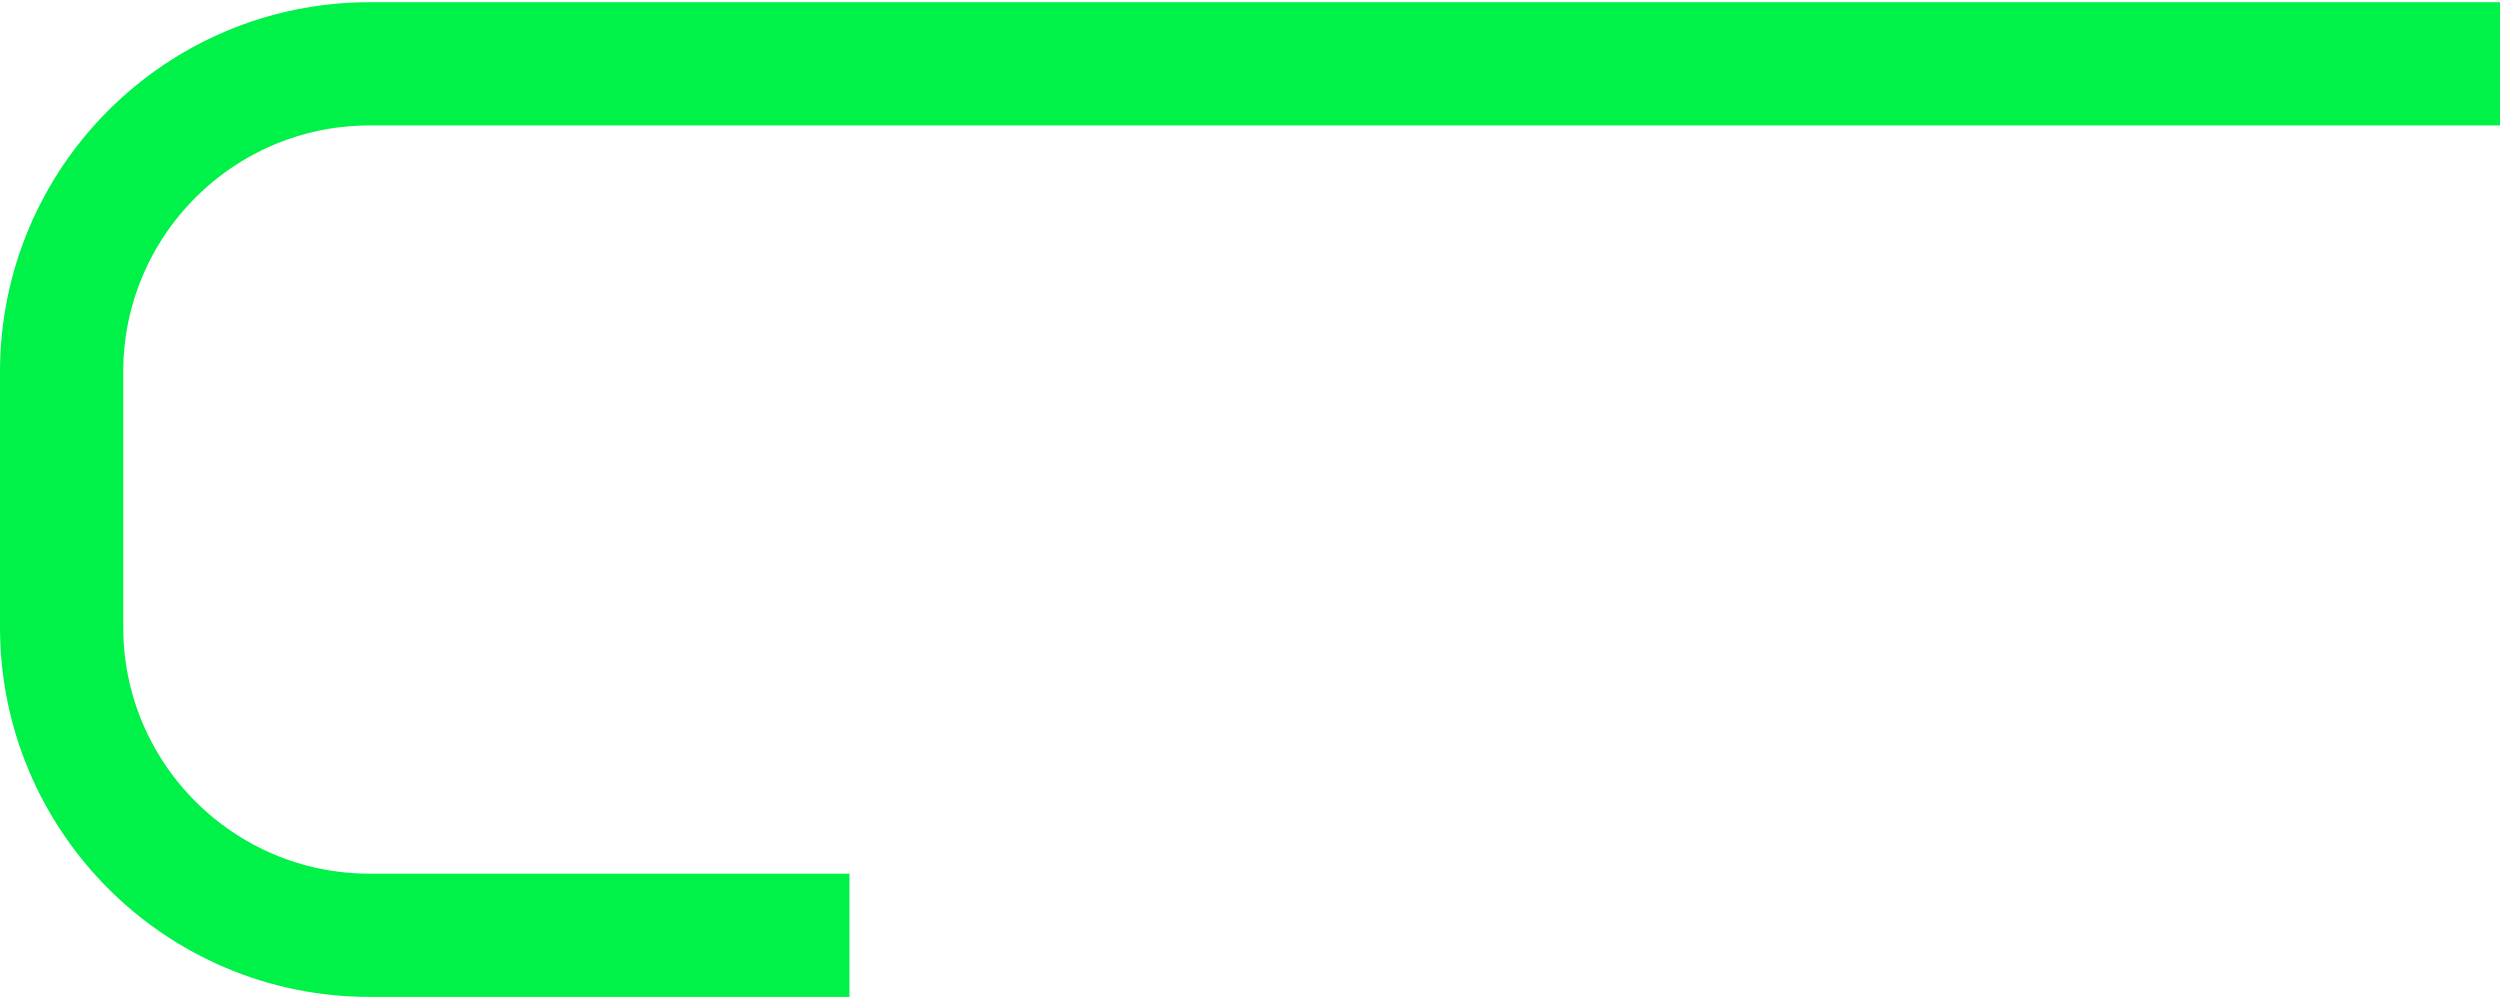 <svg width="568" height="227" viewBox="0 0 568 227" fill="none" xmlns="http://www.w3.org/2000/svg">
<path d="M568 14.5H84C45.34 14.5 14 45.84 14 84.5V113V142.5C14 181.16 45.34 212.5 84 212.5H193" stroke="#00F148" stroke-width="28"/>
</svg>

